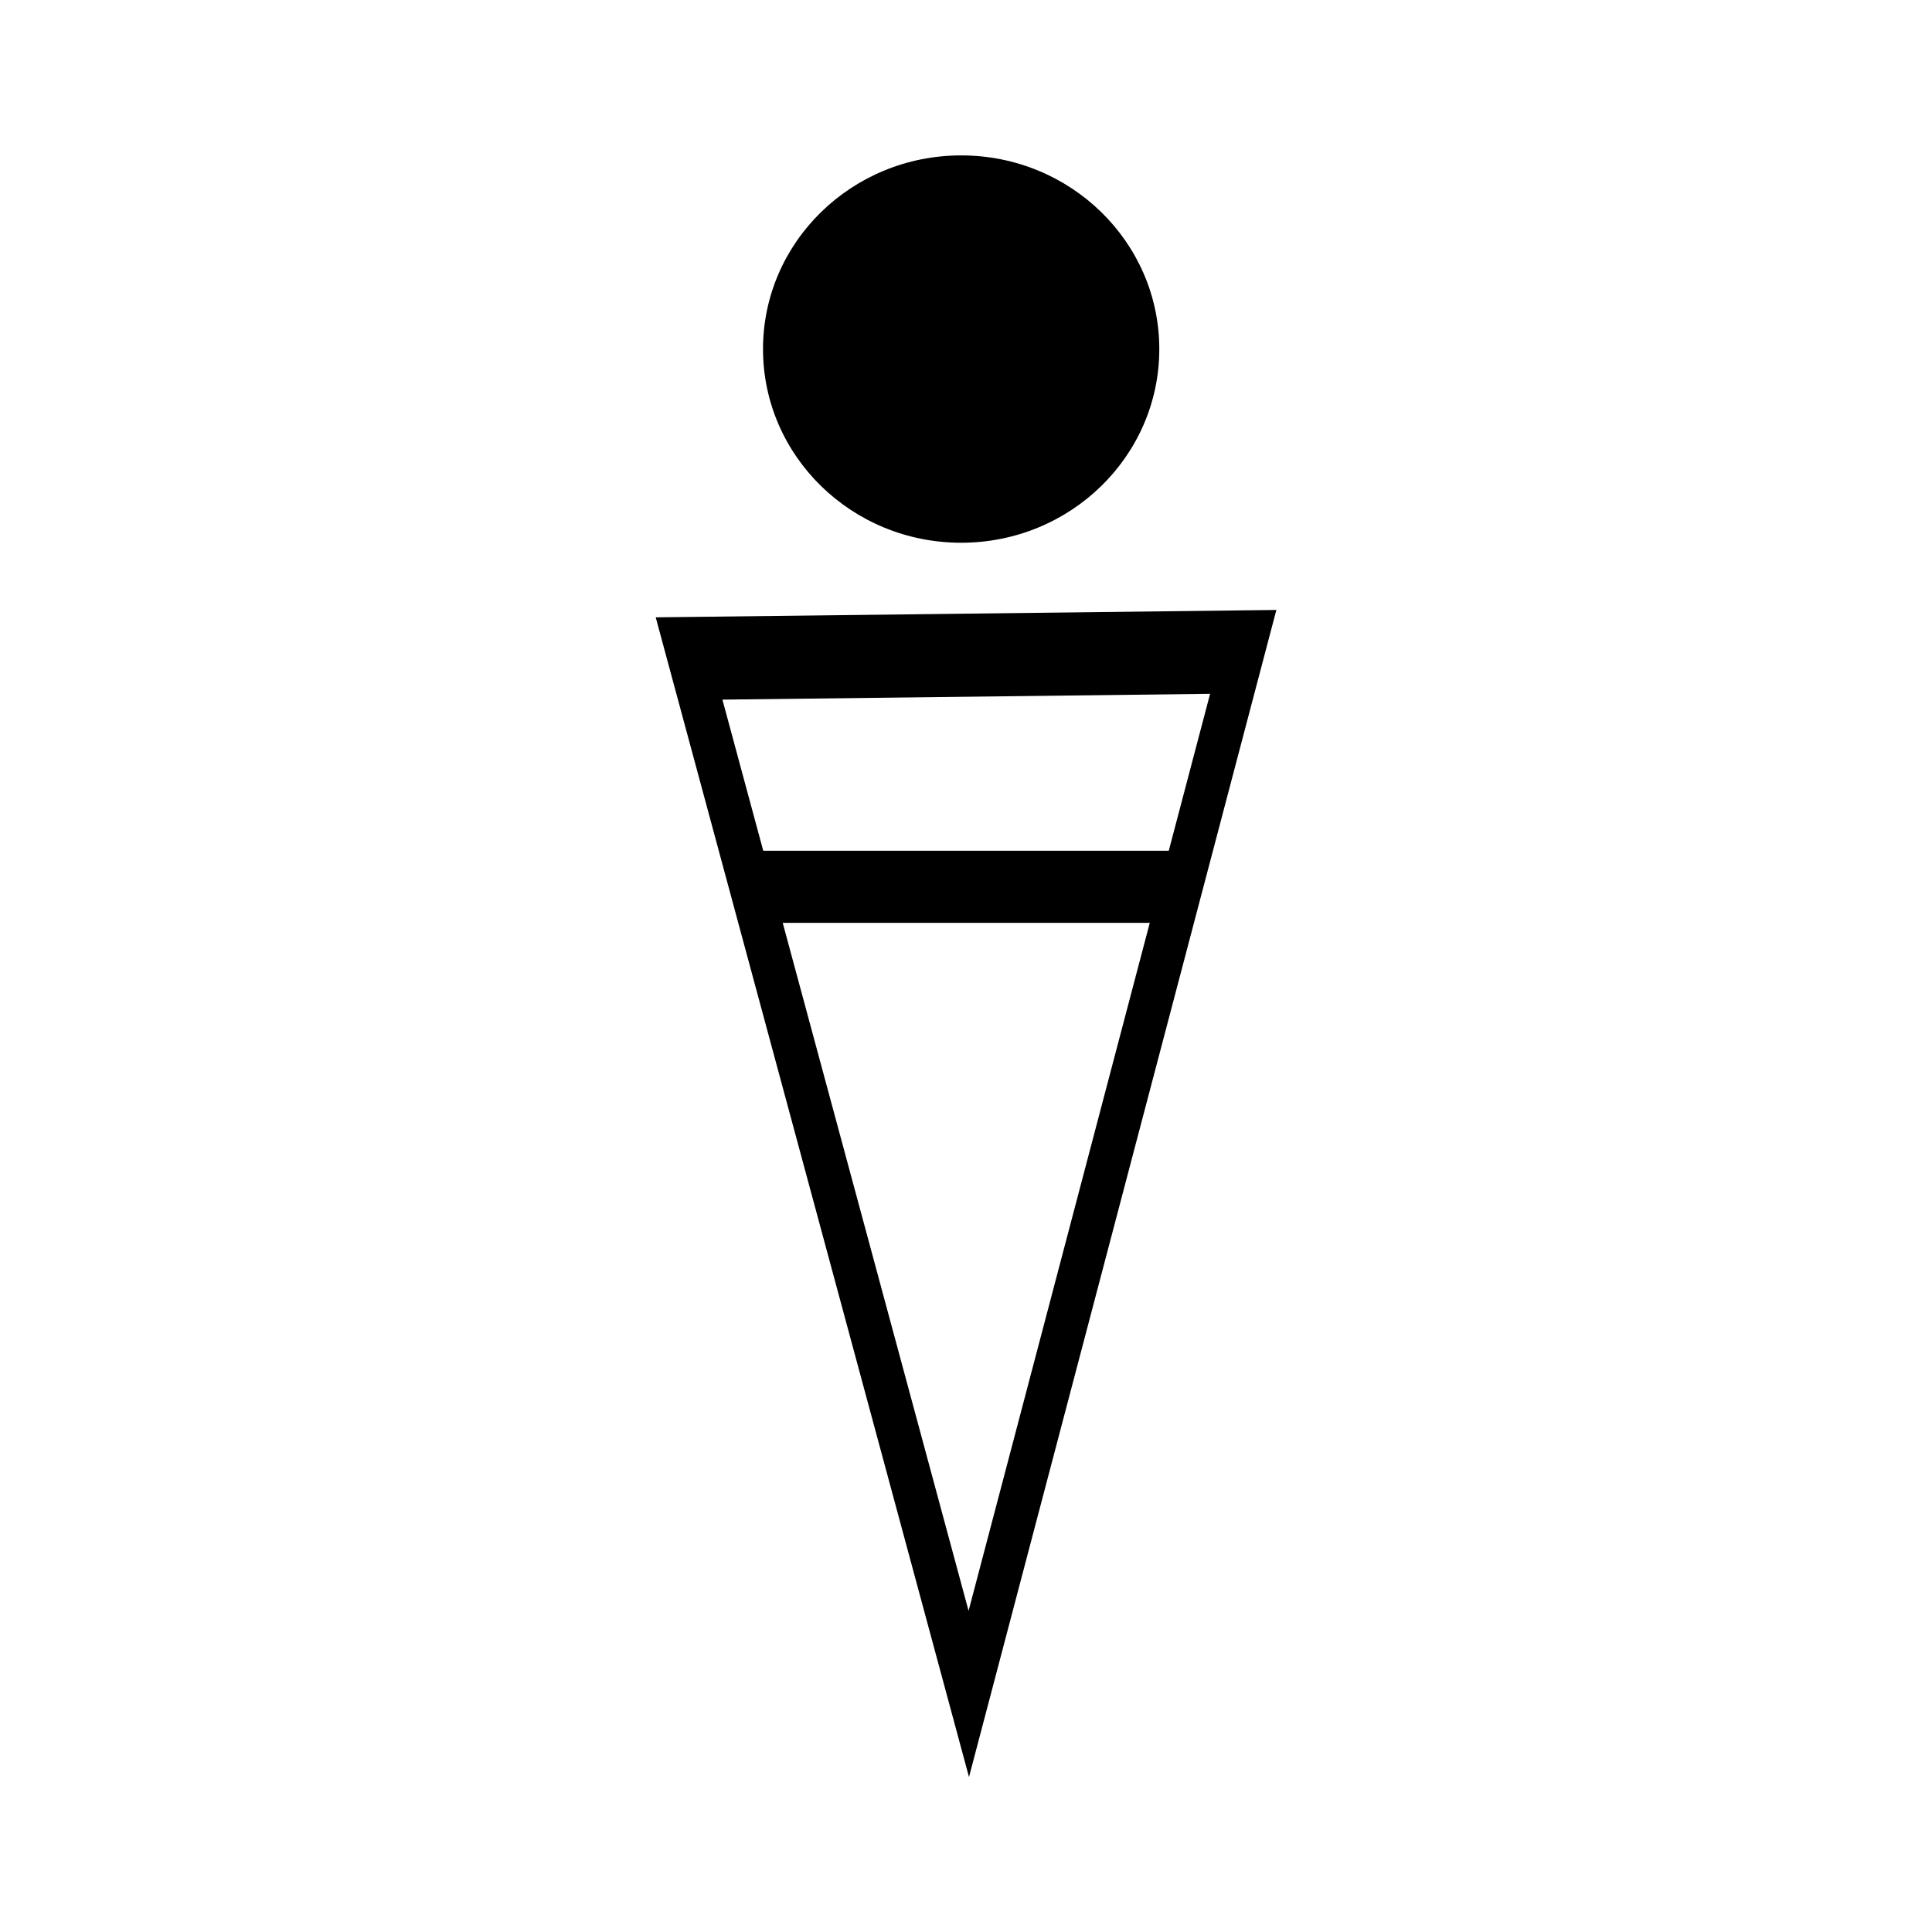 <?xml version="1.0" encoding="UTF-8" standalone="no"?>
<!-- Created with Inkscape (http://www.inkscape.org/) -->

<svg
   width="500.0px"
   height="500.0px"
   viewBox="0 0 500.0 500.0"
   version="1.1"
   id="svg260"
   xmlns="http://www.w3.org/2000/svg"
   xmlns:svg="http://www.w3.org/2000/svg">
  <defs
     id="defs264" />
  <g
     id="g1827"
     transform="translate(3.148,20.169)">
    <ellipse
       style="fill:#000000;stroke-width:46.62;paint-order:markers stroke fill"
       id="path489"
       cx="245.598"
       cy="70.171"
       rx="51.279"
       ry="50.122" />
    <path
       style="fill:none;stroke:#000000;stroke-width:16.838;stroke-dasharray:none;stroke-opacity:1;paint-order:markers stroke fill"
       id="path543"
       d="M 203.573,348.541 80.877,138.696 323.956,137.361 Z"
       transform="matrix(0.59,0,0,1.277,127.465,-26.869)" />
    <rect
       style="fill:none;stroke:#000000;stroke-width:13.557;stroke-dasharray:none;stroke-opacity:1;paint-order:markers stroke fill"
       id="rect2676"
       width="102.457"
       height="5.105"
       x="195.656"
       y="206.78" />
  </g>
</svg>
